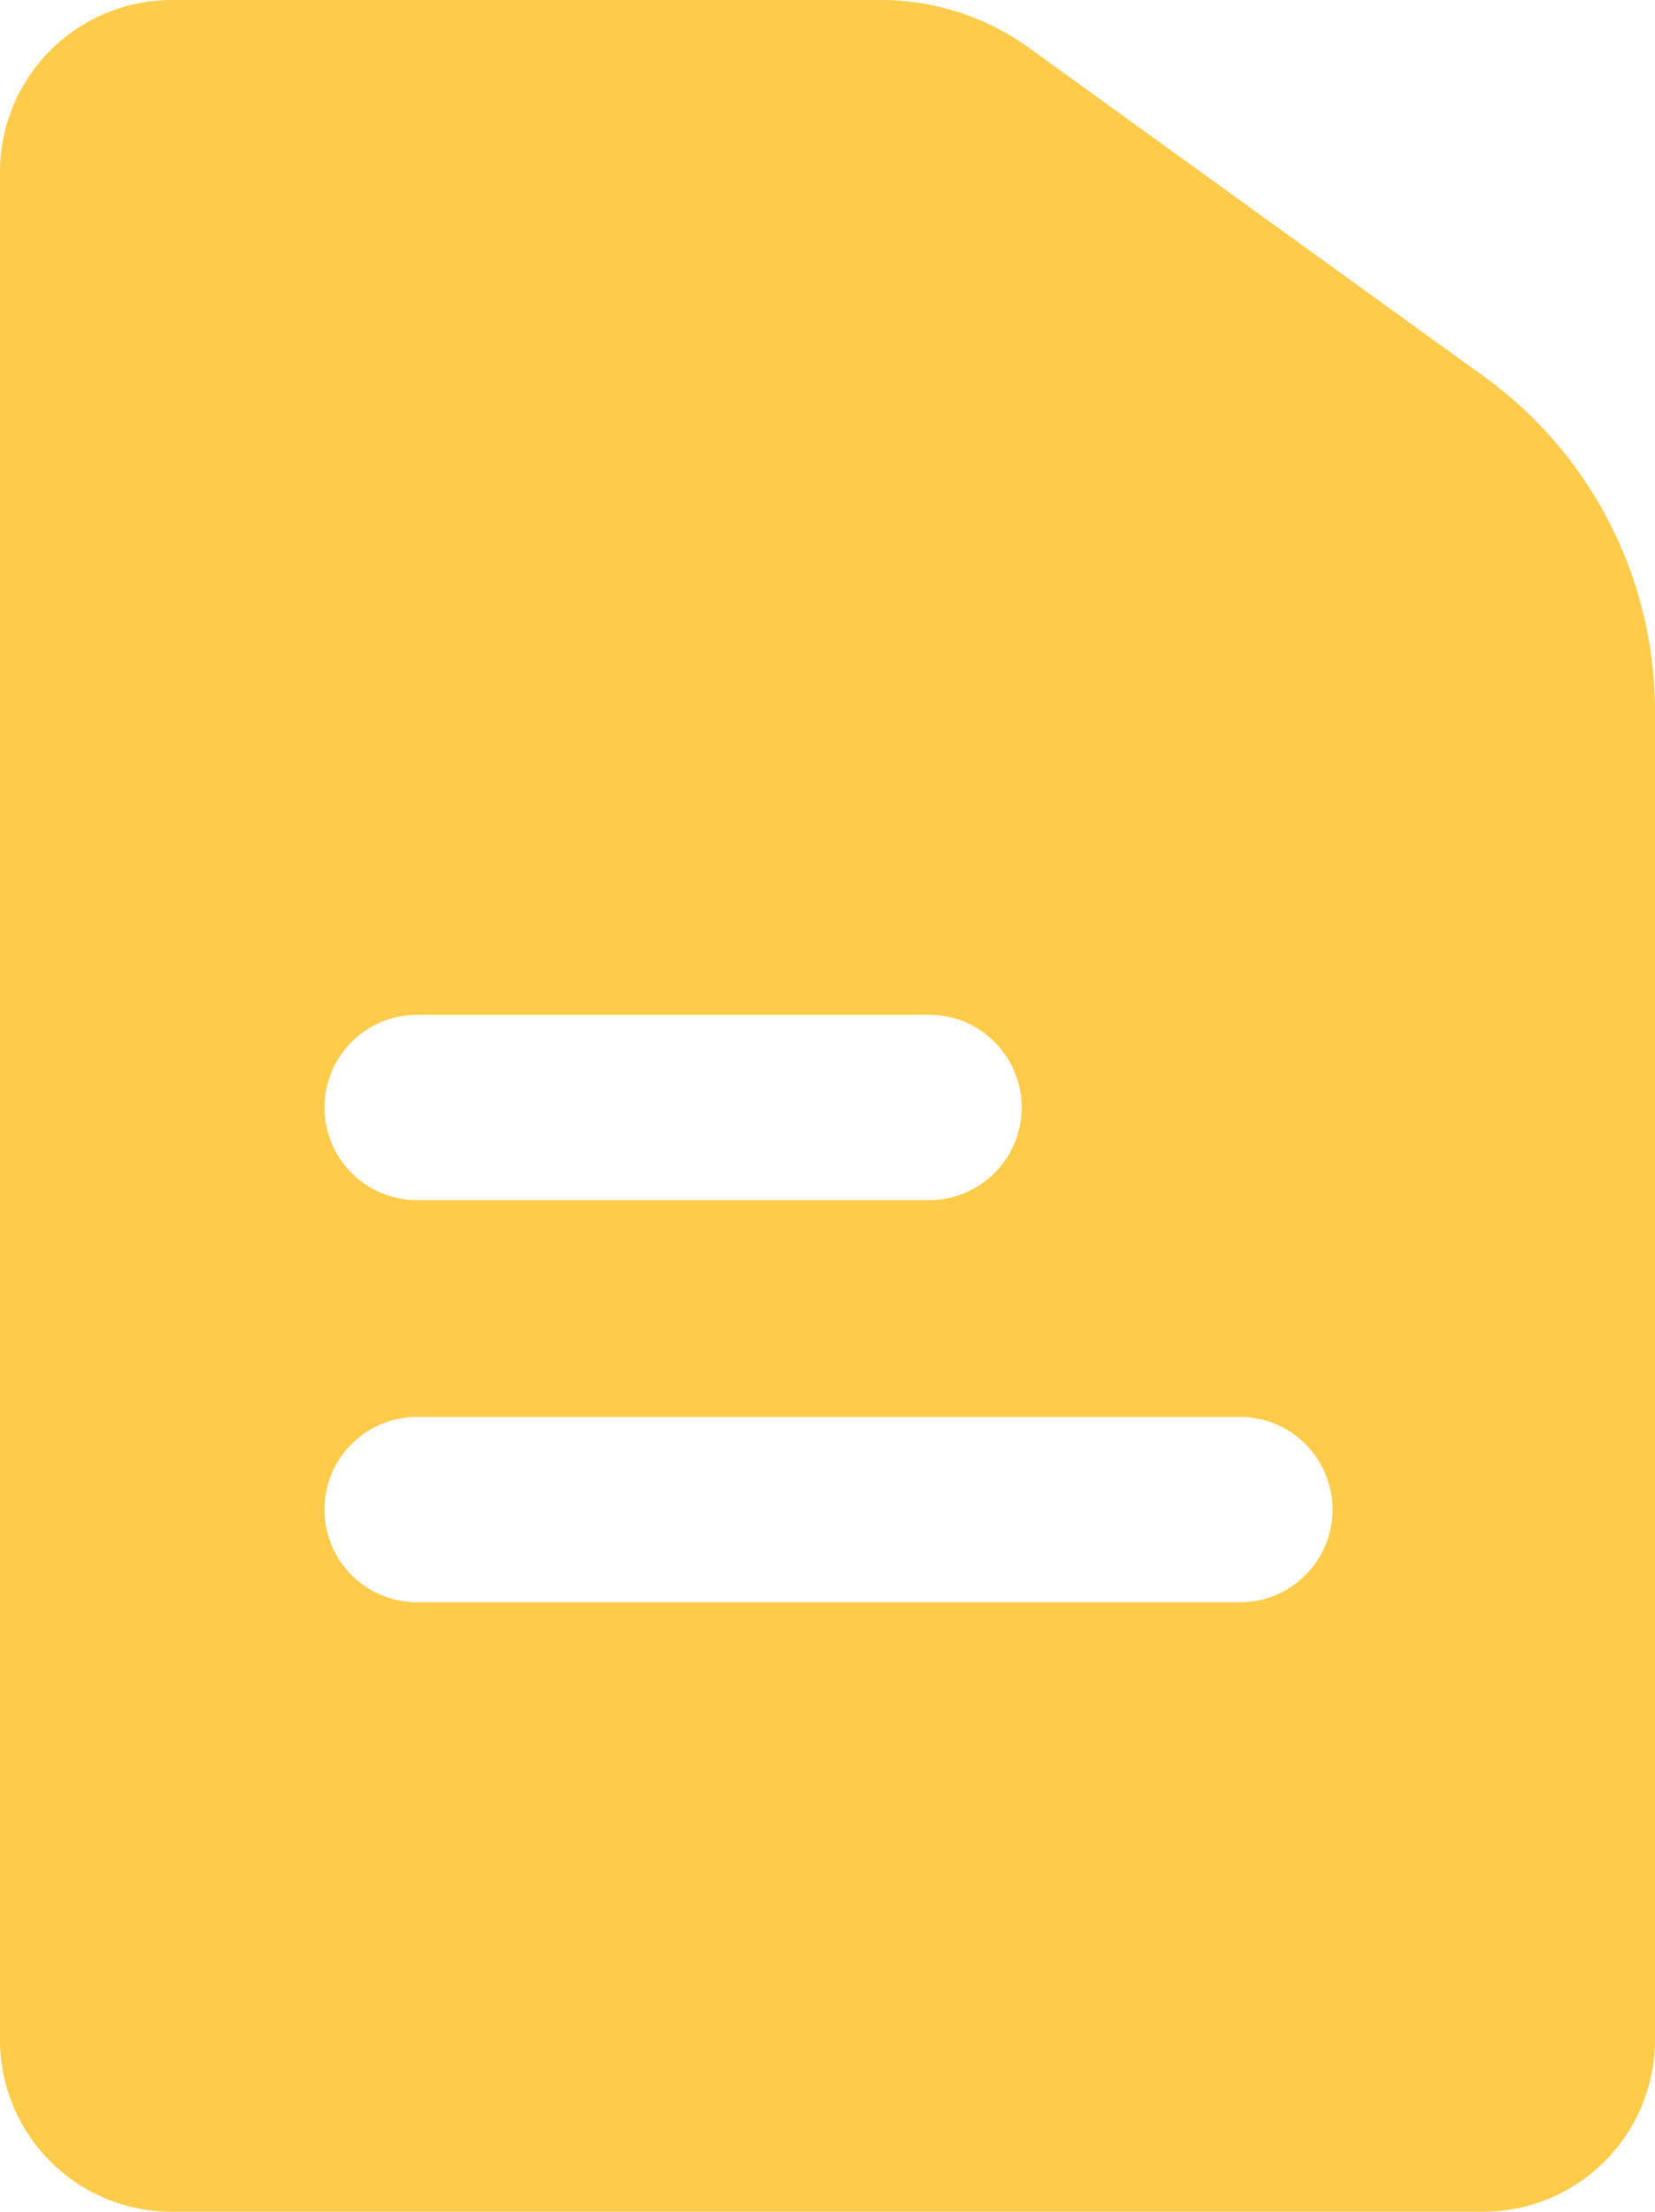 <svg id="Calque_1" data-name="Calque 1" xmlns="http://www.w3.org/2000/svg" viewBox="0 0 527 704"><defs><style>.cls-1{fill:#ffcb4a;}</style></defs><path class="cls-1" d="M550.18,167H324.42a54.75,54.75,0,0,0-54.75,54.75v594.5A54.75,54.75,0,0,0,324.42,871h417.5a54.75,54.75,0,0,0,54.75-54.75V393.36a131.4,131.4,0,0,0-54.48-106.53L597.38,182.26A80.62,80.62,0,0,0,550.18,167ZM373,519.5A29.5,29.5,0,0,1,402.5,490h163A29.5,29.5,0,0,1,595,519.5h0A29.5,29.5,0,0,1,565.5,549h-163A29.5,29.5,0,0,1,373,519.5Zm321,128A29.5,29.5,0,0,1,664.5,677h-262A29.5,29.5,0,0,1,373,647.5h0A29.5,29.5,0,0,1,402.5,618h262A29.5,29.5,0,0,1,694,647.5Z" transform="translate(-269.67 -167)"/></svg>